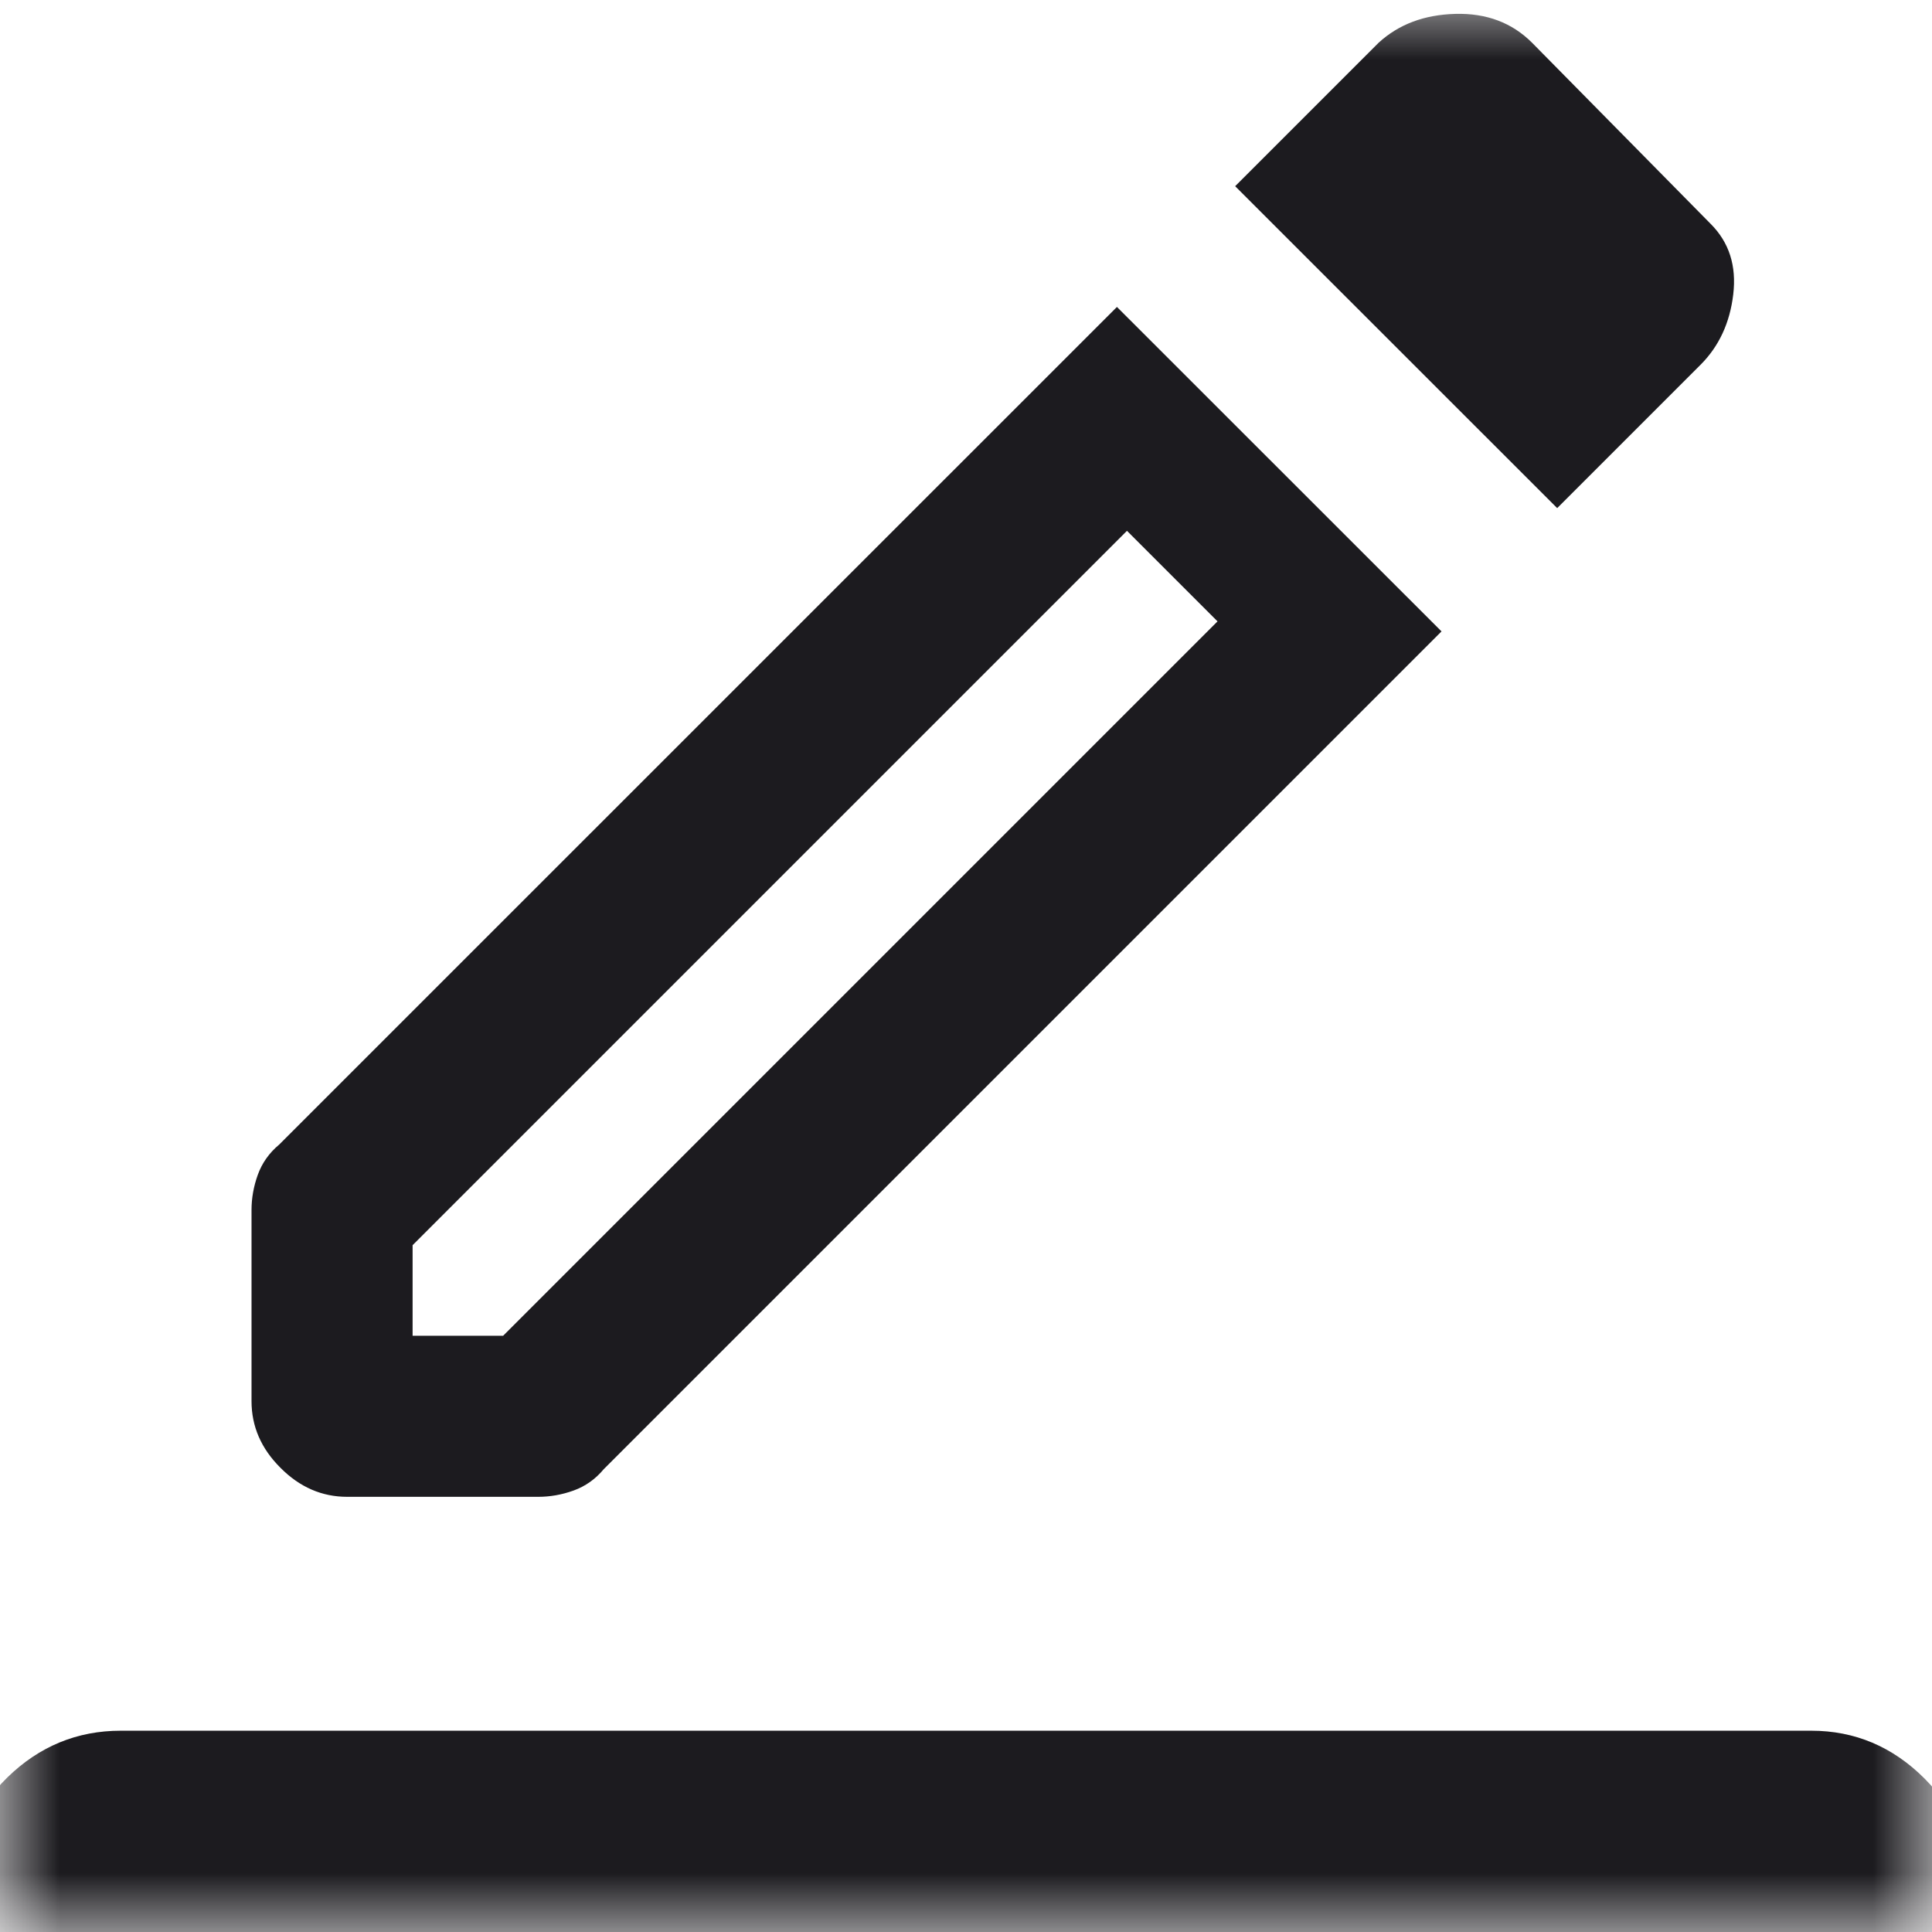 <svg width="16" height="16" viewBox="0 0 16 16" fill="none" xmlns="http://www.w3.org/2000/svg">
<mask id="mask0_9561_391290" style="mask-type:alpha" maskUnits="userSpaceOnUse" x="0" y="0" width="16" height="16">
<rect width="16" height="16" fill="#D9D9D9"/>
</mask>
<g mask="url(#mask0_9561_391290)">
<path d="M1 17C0.639 17 0.326 16.868 0.062 16.604C-0.201 16.34 -0.333 16.028 -0.333 15.667C-0.333 15.292 -0.201 14.976 0.062 14.719C0.326 14.462 0.639 14.333 1 14.333H15C15.361 14.333 15.674 14.465 15.938 14.729C16.201 14.993 16.333 15.306 16.333 15.667C16.333 16.042 16.201 16.358 15.938 16.615C15.674 16.872 15.361 17 15 17H1ZM2.875 12.396C2.666 12.396 2.482 12.316 2.323 12.156C2.163 11.997 2.083 11.813 2.083 11.604V10.021C2.083 9.924 2.1 9.826 2.135 9.729C2.17 9.632 2.229 9.548 2.312 9.479L9.25 2.542L11.938 5.229L5 12.167C4.931 12.25 4.847 12.309 4.75 12.344C4.653 12.379 4.555 12.396 4.458 12.396H2.875ZM3.417 11.062H4.167L10.083 5.146L9.333 4.396L3.417 10.312V11.062ZM12.896 4.208L10.229 1.542L11.417 0.354C11.584 0.201 11.795 0.122 12.052 0.115C12.309 0.108 12.521 0.187 12.688 0.354L14.167 1.854C14.32 2.007 14.382 2.201 14.354 2.438C14.326 2.674 14.236 2.868 14.083 3.021L12.896 4.208Z" fill="#1C1B1F"/>
</g>
</svg>
